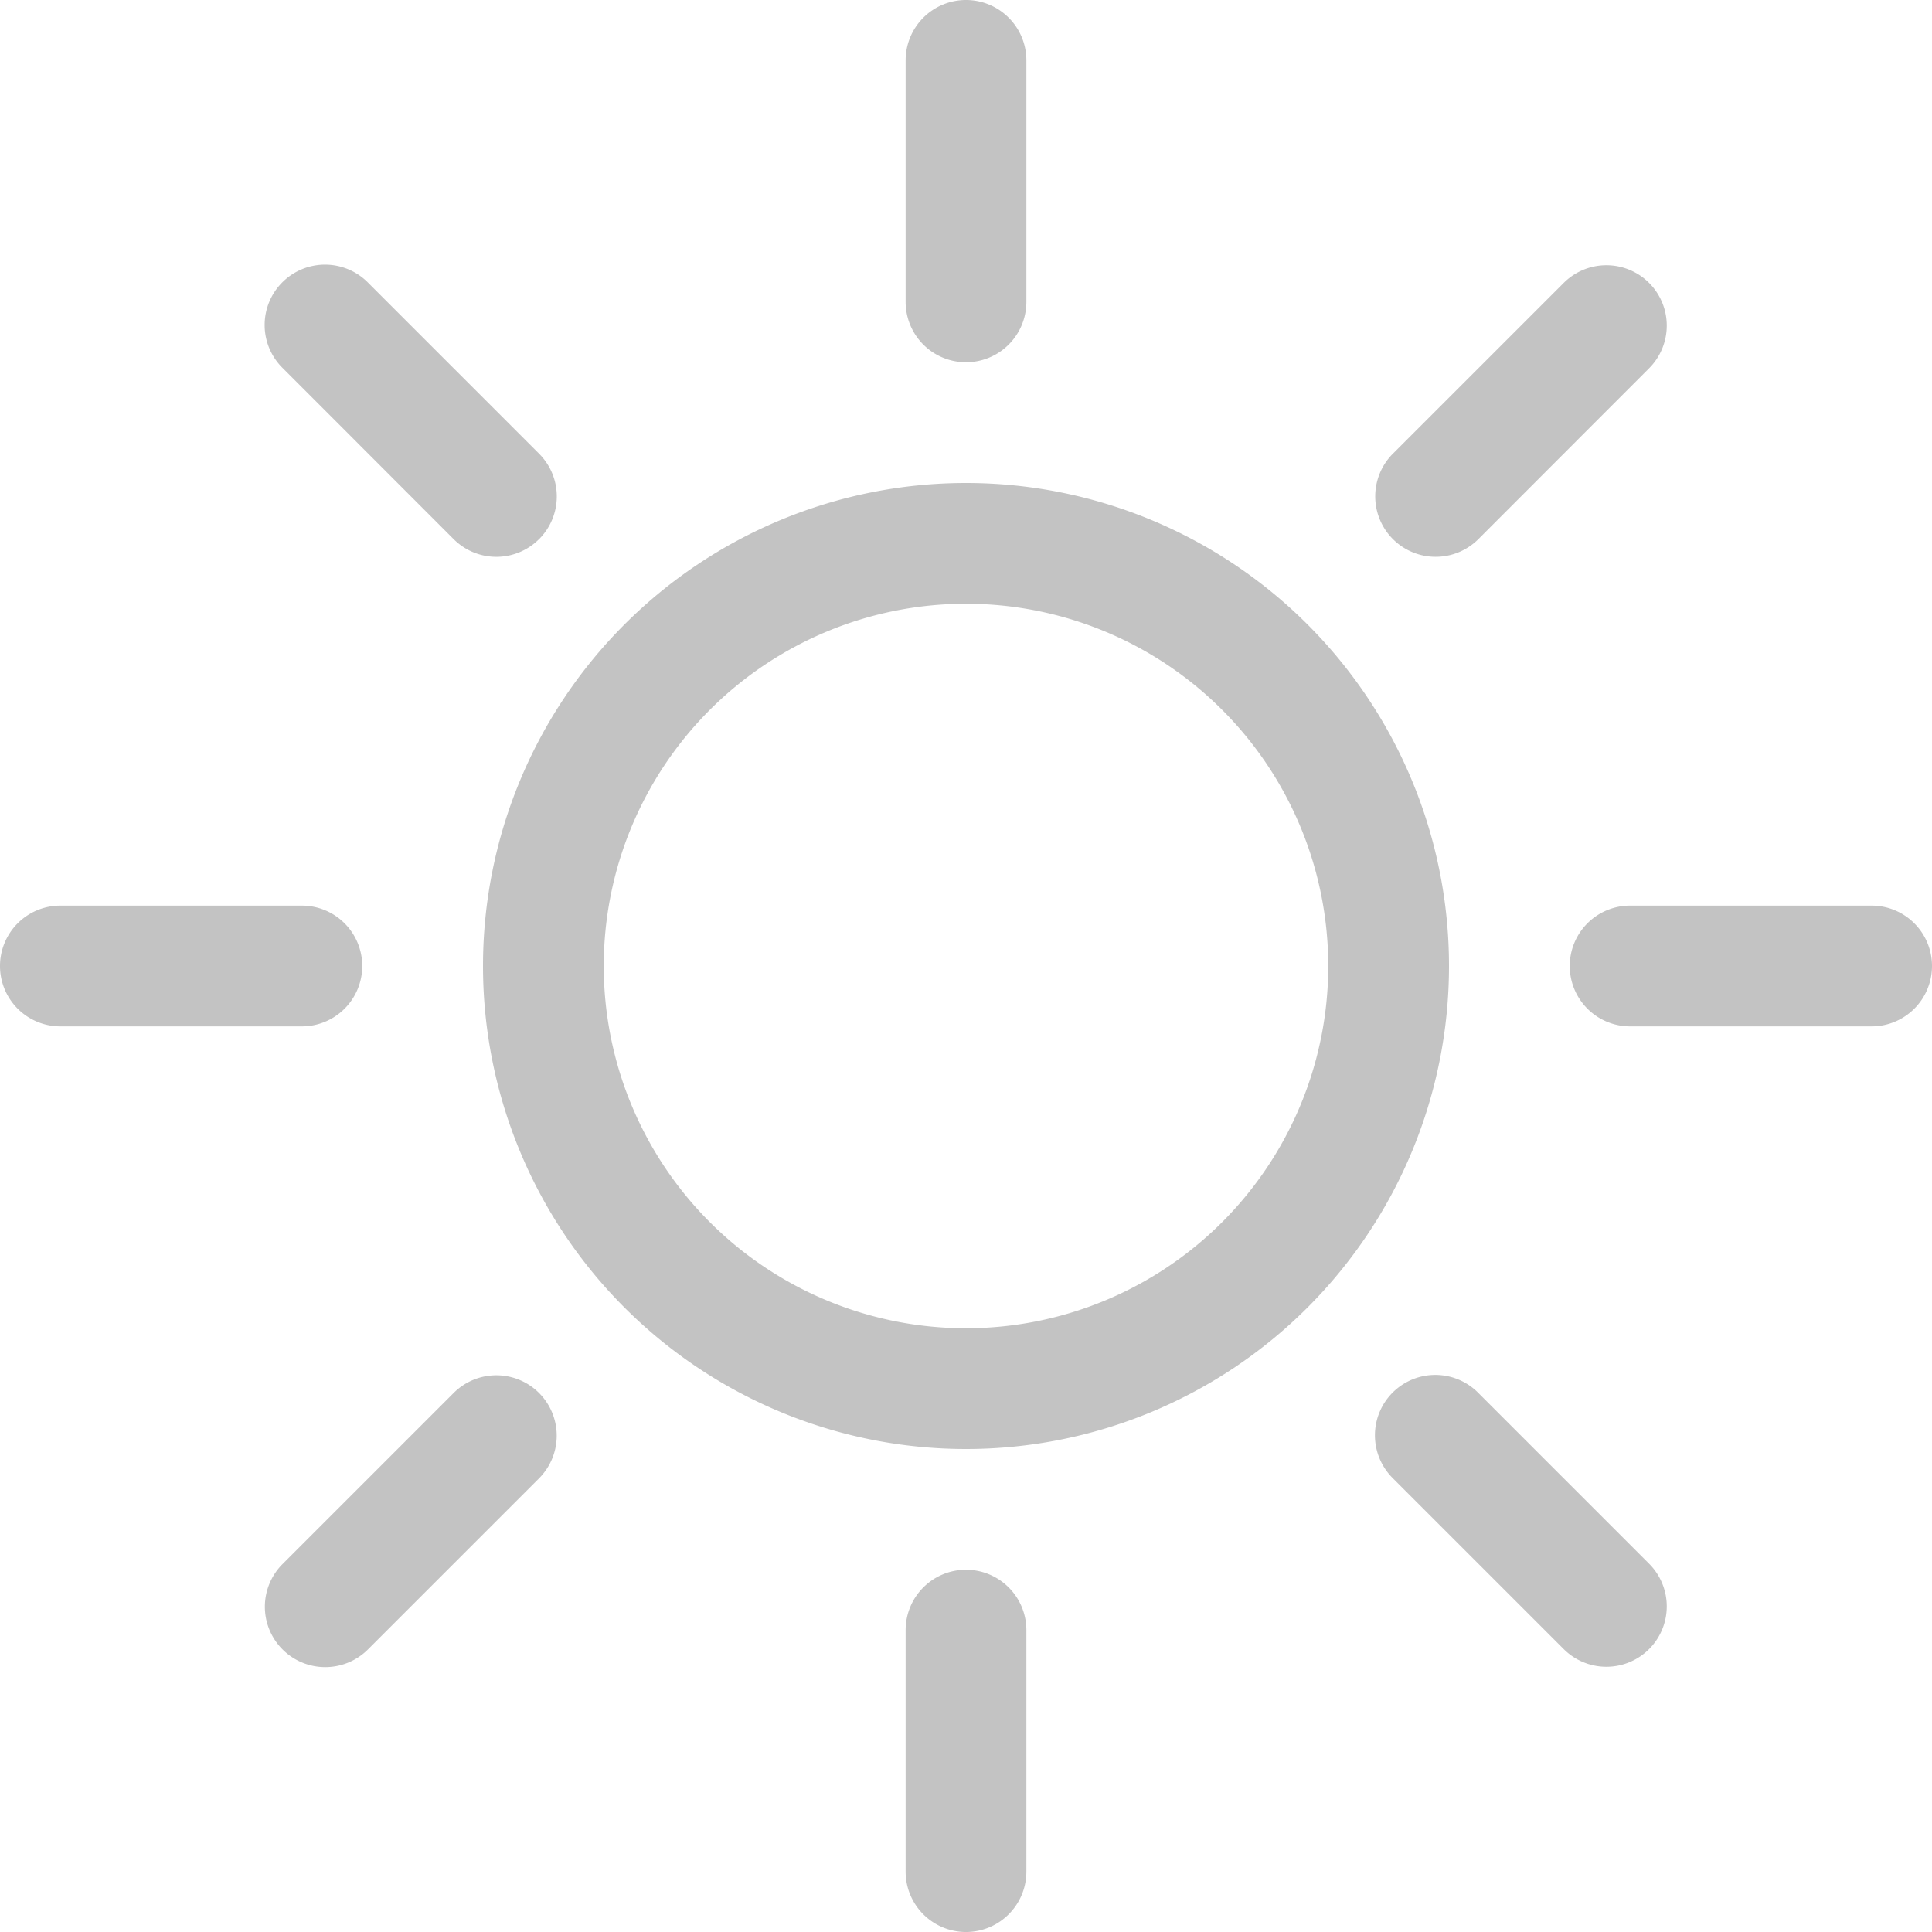 <svg xmlns="http://www.w3.org/2000/svg" width="192" height="192" viewBox="0 0 192 192"><path d="M96,132a36,36,0,1,1,36-36A36,36,0,0,1,96,132Zm0,12A48,48,0,1,0,48,96,48,48,0,0,0,96,144ZM96,0a6,6,0,0,1,6,6V30a6,6,0,0,1-12,0V6A6,6,0,0,1,96,0Zm0,156a6,6,0,0,1,6,6v24a6,6,0,0,1-12,0V162A6,6,0,0,1,96,156Zm96-60a6,6,0,0,1-6,6H162a6,6,0,0,1,0-12h24A6,6,0,0,1,192,96ZM36,96a6,6,0,0,1-6,6H6A6,6,0,0,1,6,90H30A6,6,0,0,1,36,96ZM163.884,28.116a6,6,0,0,1,0,8.484L146.916,53.58a6,6,0,0,1-8.484-8.5L155.4,28.116A6,6,0,0,1,163.884,28.116ZM53.568,138.432a6,6,0,0,1,0,8.484L36.6,163.884a6,6,0,1,1-8.485-8.485l16.969-16.967A6,6,0,0,1,53.568,138.432Zm110.316,25.452a6,6,0,0,1-8.484,0l-16.968-16.968a6,6,0,1,1,8.485-8.485L163.884,155.4A6,6,0,0,1,163.884,163.884ZM53.568,53.58a6,6,0,0,1-8.484,0L28.116,36.6A6,6,0,1,1,36.6,28.115L53.568,45.084a6,6,0,0,1,0,8.5Z" fill="#c3c3c3"/></svg>